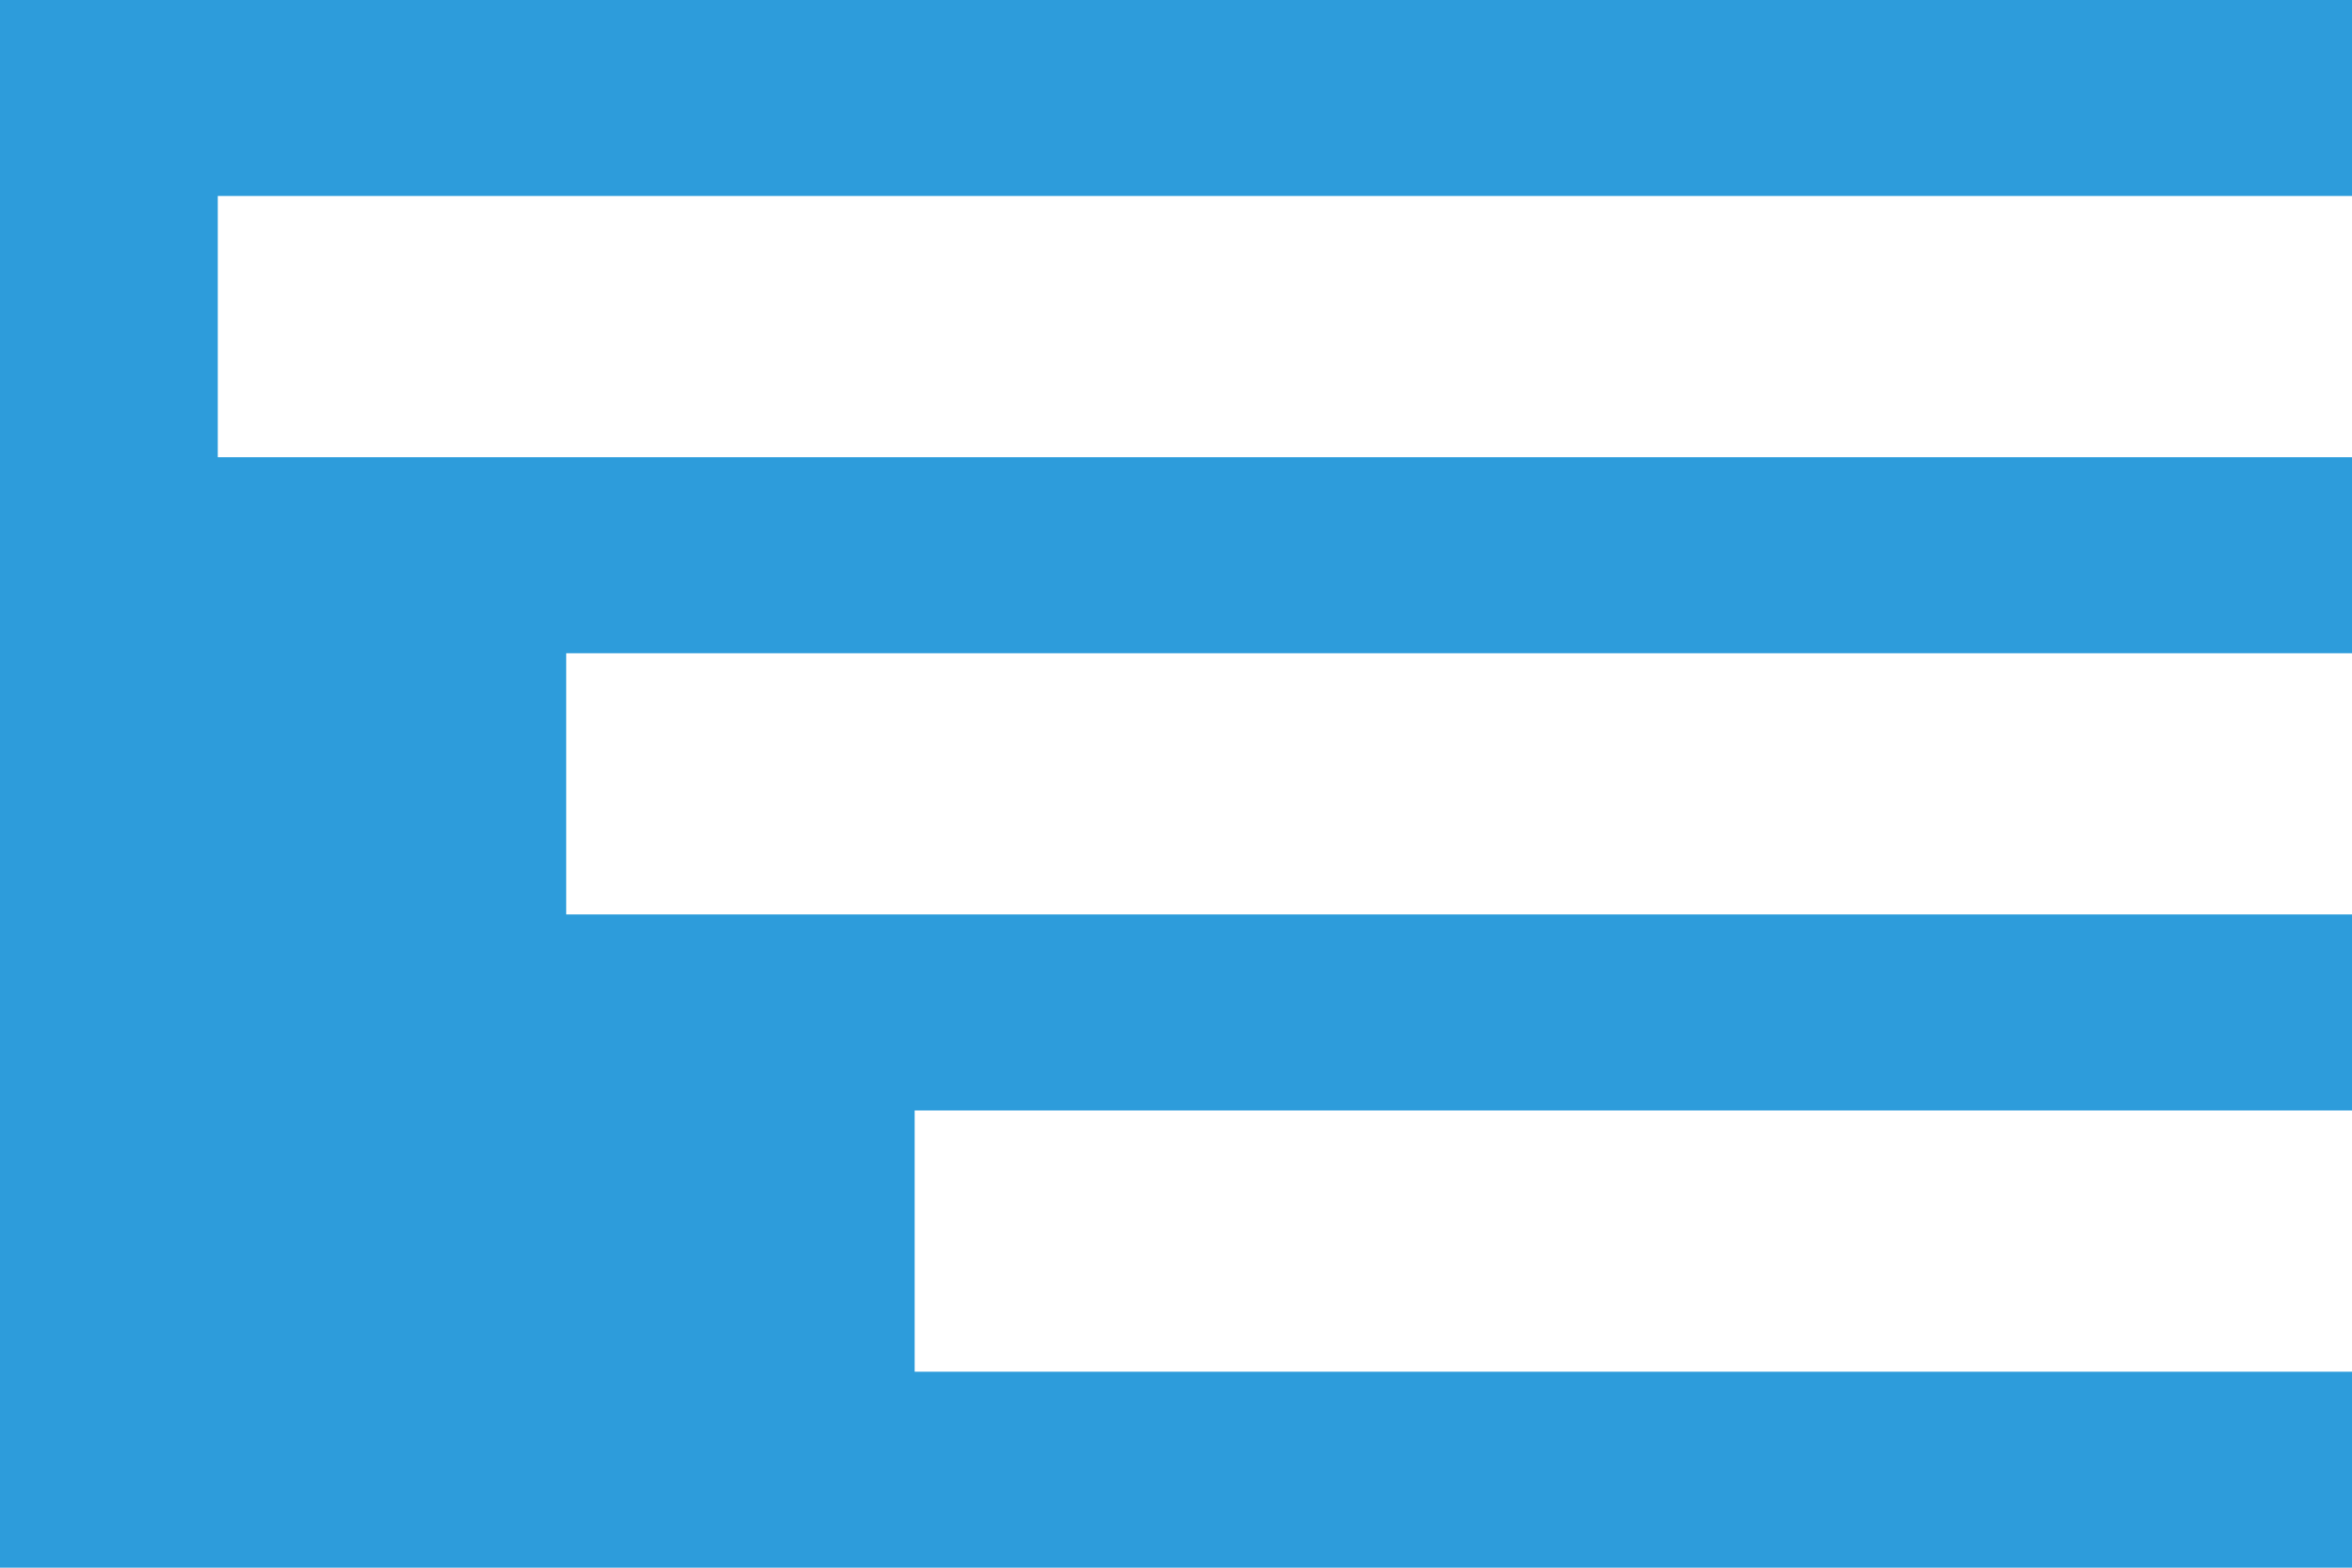 <svg width="45" height="30" viewBox="0 0 45 30" fill="none" xmlns="http://www.w3.org/2000/svg">
<path d="M45 0H0V30H45V26.25H17.5V23.75V21.25H45V17.5H10.833V12.5H45V8.75H4.167V3.75H45V0Z" fill="#2D9CDB"/>
</svg>
